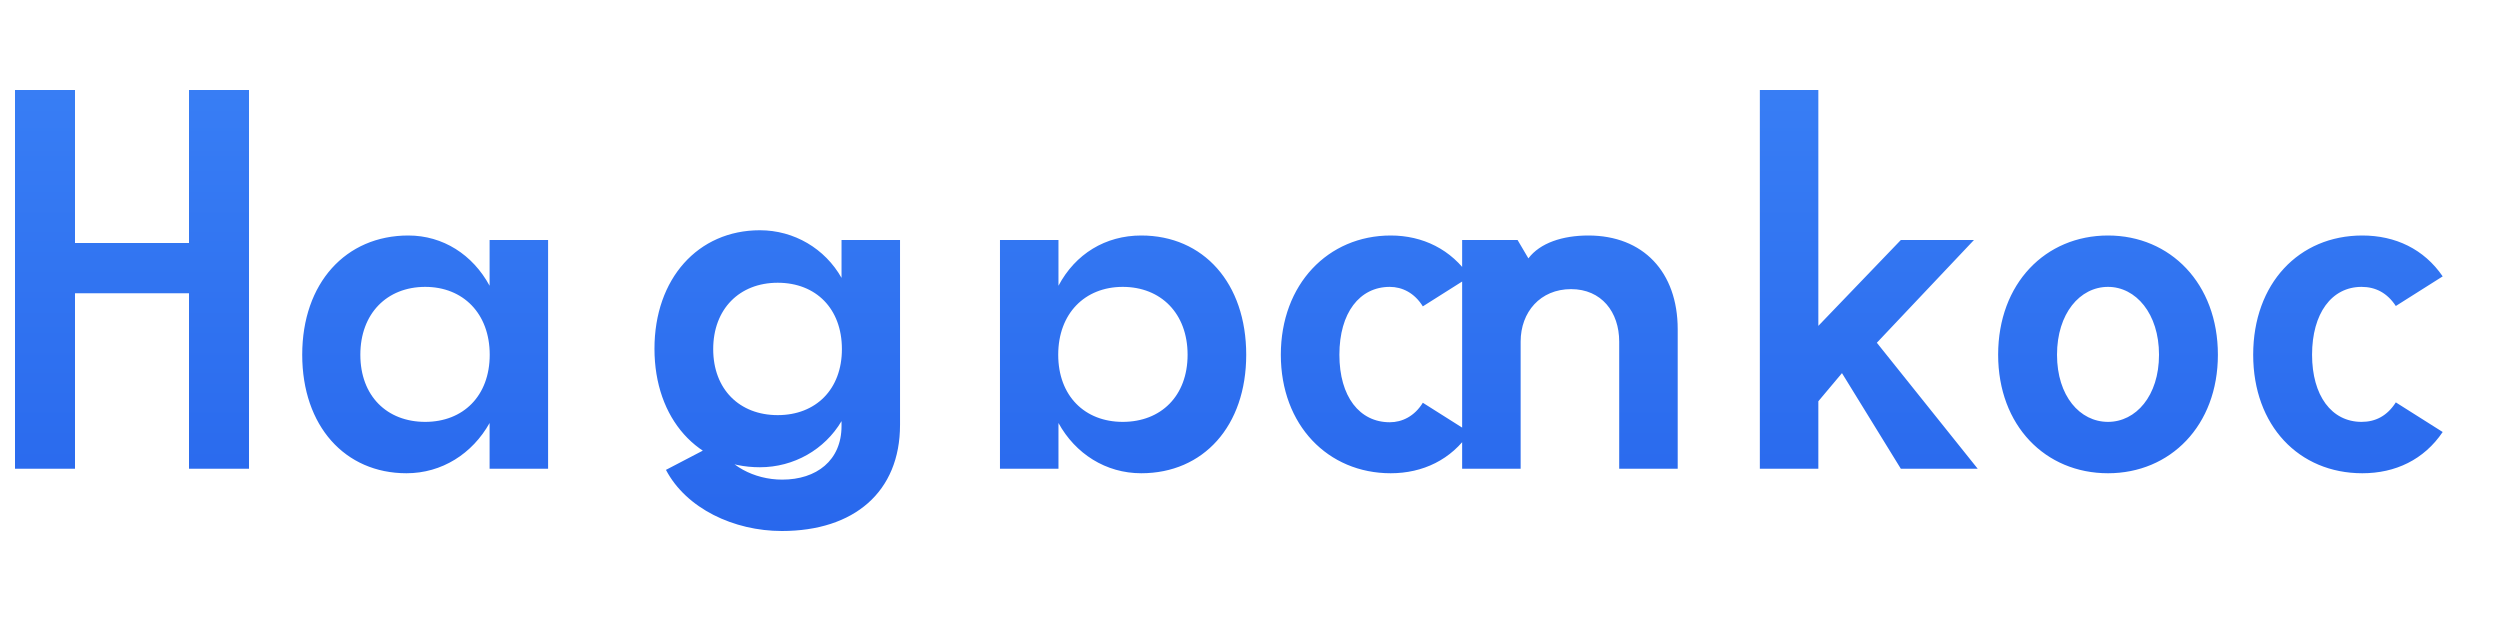 
<svg width="160" height="40" viewBox="0 0 160 40" fill="none" xmlns="http://www.w3.org/2000/svg">
  <path d="M15.936 30H12.096V18.768H4.8V30H0.96V5.76H4.8V15.552H12.096V5.76H15.936V30ZM31.334 30V27.072C30.23 29.04 28.278 30.288 26.014 30.288C22.078 30.288 19.342 27.264 19.342 22.704C19.342 18.12 22.126 15.072 26.134 15.072C28.35 15.072 30.254 16.296 31.334 18.288V15.36H35.078V30H31.334ZM23.062 22.704C23.062 25.344 24.766 27 27.214 27C29.638 27 31.342 25.344 31.342 22.704C31.342 20.064 29.638 18.36 27.214 18.36C24.766 18.36 23.062 20.064 23.062 22.704ZM50.038 33.984C46.965 33.984 43.917 32.544 42.621 30.072L45.886 28.368C46.553 29.784 48.258 30.696 50.062 30.696C52.254 30.696 53.858 29.472 53.858 27.264V26.952C52.778 28.776 50.801 29.904 48.633 29.904C44.673 29.904 41.886 26.808 41.886 22.32C41.886 17.832 44.673 14.736 48.633 14.736C50.825 14.736 52.801 15.912 53.858 17.784V15.36H57.602V27.192C57.602 31.488 54.654 33.984 50.038 33.984ZM45.645 22.344C45.645 24.912 47.325 26.568 49.773 26.568C52.221 26.568 53.882 24.912 53.882 22.344C53.882 19.752 52.221 18.096 49.773 18.096C47.325 18.096 45.645 19.776 45.645 22.344ZM67.742 30H63.998V15.36H67.742V18.288C68.822 16.248 70.75 15.072 73.038 15.072C77.022 15.072 79.758 18.12 79.758 22.704C79.758 27.264 77.022 30.288 73.038 30.288C70.774 30.288 68.822 29.04 67.742 27.072V30ZM67.726 22.704C67.726 25.344 69.43 27 71.854 27C74.302 27 76.006 25.344 76.006 22.704C76.006 20.064 74.302 18.36 71.854 18.36C69.43 18.36 67.726 20.064 67.726 22.704ZM89.005 30.288C84.997 30.288 81.973 27.216 81.973 22.704C81.973 18.192 84.997 15.072 89.005 15.072C91.053 15.072 92.885 15.96 94.061 17.712L91.061 19.608C90.529 18.744 89.737 18.36 88.945 18.36C87.017 18.36 85.721 20.016 85.721 22.704C85.721 25.392 87.017 27.024 88.945 27.024C89.737 27.024 90.529 26.64 91.061 25.776L94.061 27.672C92.885 29.424 91.053 30.288 89.005 30.288ZM93.577 15.36H97.125L97.817 16.536C98.557 15.552 99.997 15.072 101.653 15.072C105.157 15.072 107.373 17.4 107.373 21.072V30H103.629V21.864C103.629 19.968 102.493 18.504 100.549 18.504C98.581 18.504 97.321 19.968 97.321 21.864V30H93.577V15.36ZM121.654 30L117.886 23.88L116.374 25.68V30H112.63V5.76H116.374V20.856L121.654 15.36H126.334L120.118 21.936L126.574 30H121.654ZM134.913 30.288C130.905 30.288 127.881 27.24 127.881 22.704C127.881 18.144 130.905 15.072 134.913 15.072C138.897 15.072 141.945 18.144 141.945 22.704C141.945 27.24 138.897 30.288 134.913 30.288ZM131.649 22.704C131.649 25.344 133.113 27 134.913 27C136.689 27 138.177 25.344 138.177 22.704C138.177 20.064 136.689 18.36 134.913 18.36C133.113 18.36 131.649 20.064 131.649 22.704ZM151.188 30.288C147.132 30.288 144.204 27.24 144.204 22.704C144.204 18.144 147.132 15.072 151.188 15.072C153.3 15.072 155.132 15.936 156.332 17.688L153.332 19.584C152.78 18.744 152.036 18.36 151.14 18.36C149.22 18.36 147.972 20.064 147.972 22.704C147.972 25.32 149.22 27 151.14 27C152.036 27 152.78 26.616 153.332 25.752L156.332 27.648C155.132 29.424 153.3 30.288 151.188 30.288Z" fill="url(#paint0_linear_1_2)"/>
  <defs>
    <linearGradient id="paint0_linear_1_2" x1="80" y1="0" x2="80" y2="40" gradientUnits="userSpaceOnUse">
      <stop stop-color="#3B82F6"/>
      <stop offset="1" stop-color="#2563EB"/>
    </linearGradient>
  </defs>
</svg>
